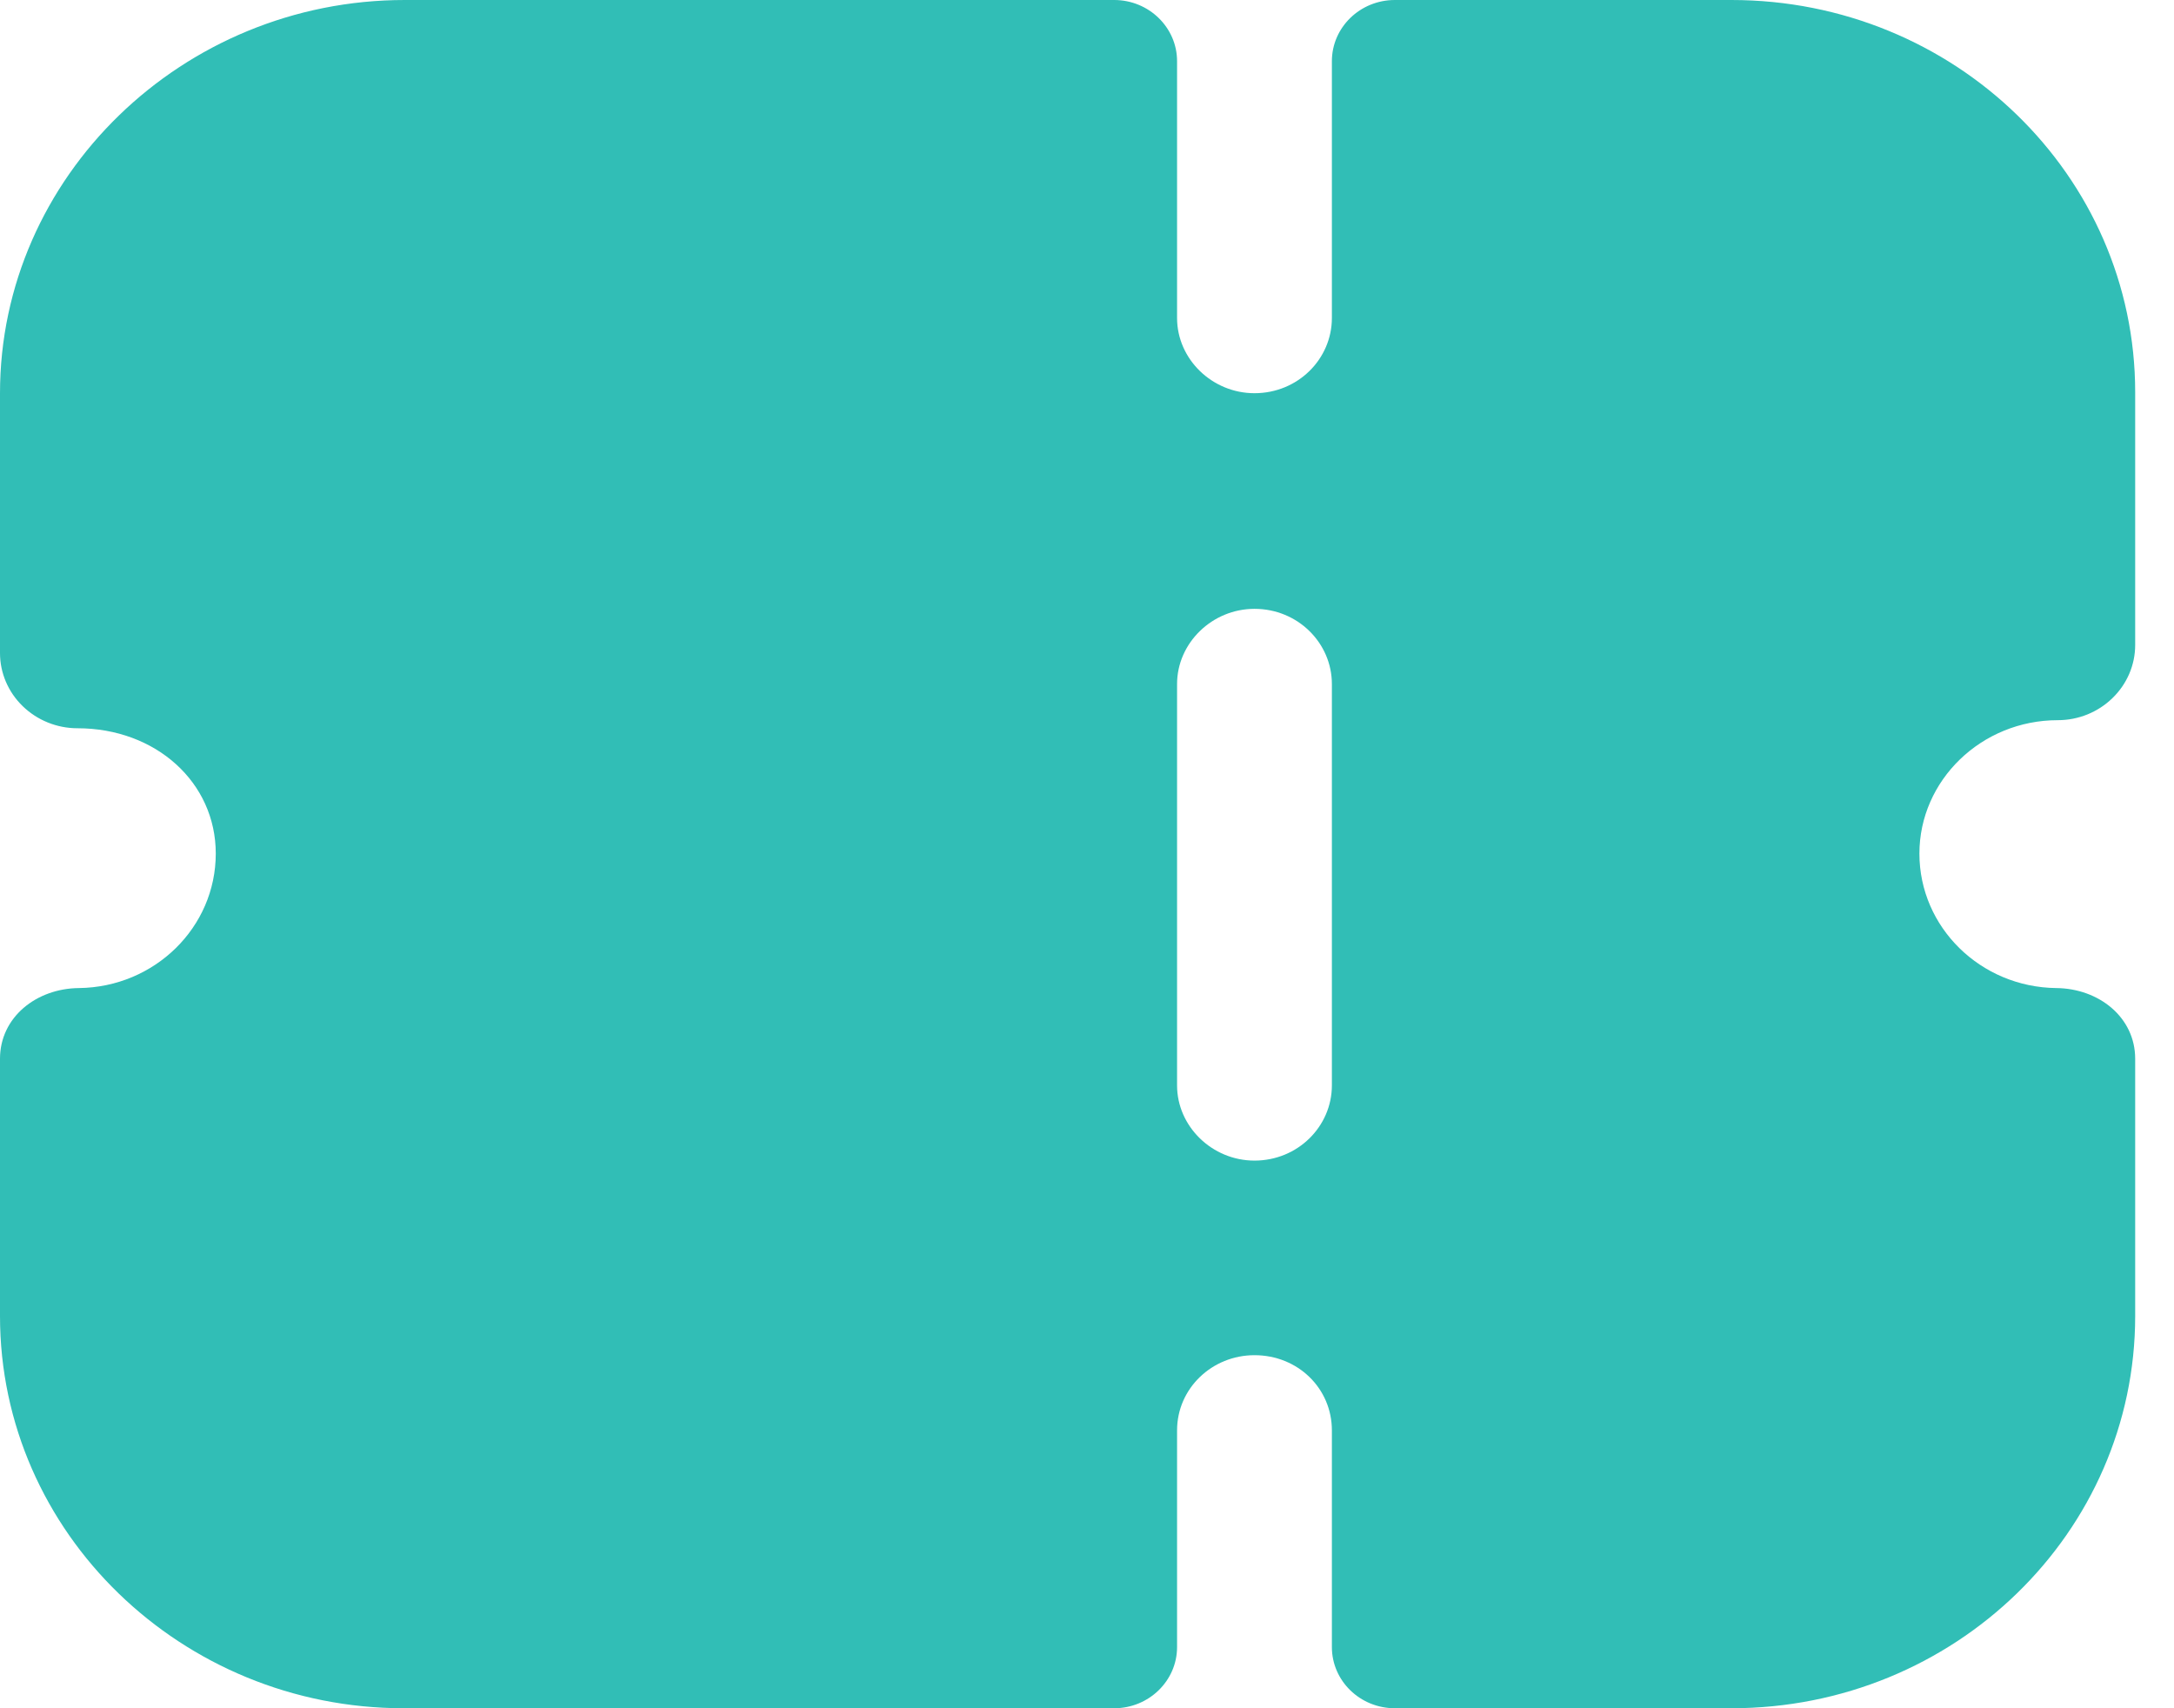 <svg width="28" height="22" viewBox="0 0 28 22" fill="none" xmlns="http://www.w3.org/2000/svg">
<path d="M14.35 0C14.796 0 15.16 0.353 15.16 0.788V4.095C15.16 4.625 15.612 5.064 16.157 5.064C16.715 5.064 17.154 4.625 17.154 4.095V0.788C17.154 0.353 17.517 0 17.965 0H22.3C25.173 0 27.5 2.261 27.5 5.051V8.307C27.5 8.565 27.394 8.81 27.207 8.991C27.021 9.172 26.769 9.275 26.503 9.275C25.519 9.275 24.721 10.05 24.721 10.993C24.721 11.943 25.509 12.714 26.484 12.725C27.033 12.73 27.5 13.102 27.5 13.635V16.949C27.5 19.738 25.173 22 22.3 22H17.965C17.517 22 17.154 21.647 17.154 21.212V18.422C17.154 17.879 16.715 17.453 16.157 17.453C15.612 17.453 15.16 17.879 15.16 18.422V21.212C15.16 21.647 14.796 22 14.35 22H5.199C2.34 22 0 19.739 0 16.949V13.635C0 13.102 0.467 12.73 1.016 12.725C1.992 12.714 2.779 11.943 2.779 10.993C2.779 10.076 2.008 9.379 0.997 9.379C0.731 9.379 0.479 9.275 0.293 9.095C0.106 8.914 0 8.668 0 8.41V5.064C0 2.279 2.346 0 5.213 0H14.35ZM16.157 7.841C15.612 7.841 15.16 8.281 15.16 8.81V13.978C15.16 14.507 15.612 14.947 16.157 14.947C16.715 14.947 17.154 14.507 17.154 13.978V8.81C17.154 8.281 16.715 7.841 16.157 7.841Z" fill="#31BEB6"/>
</svg>
